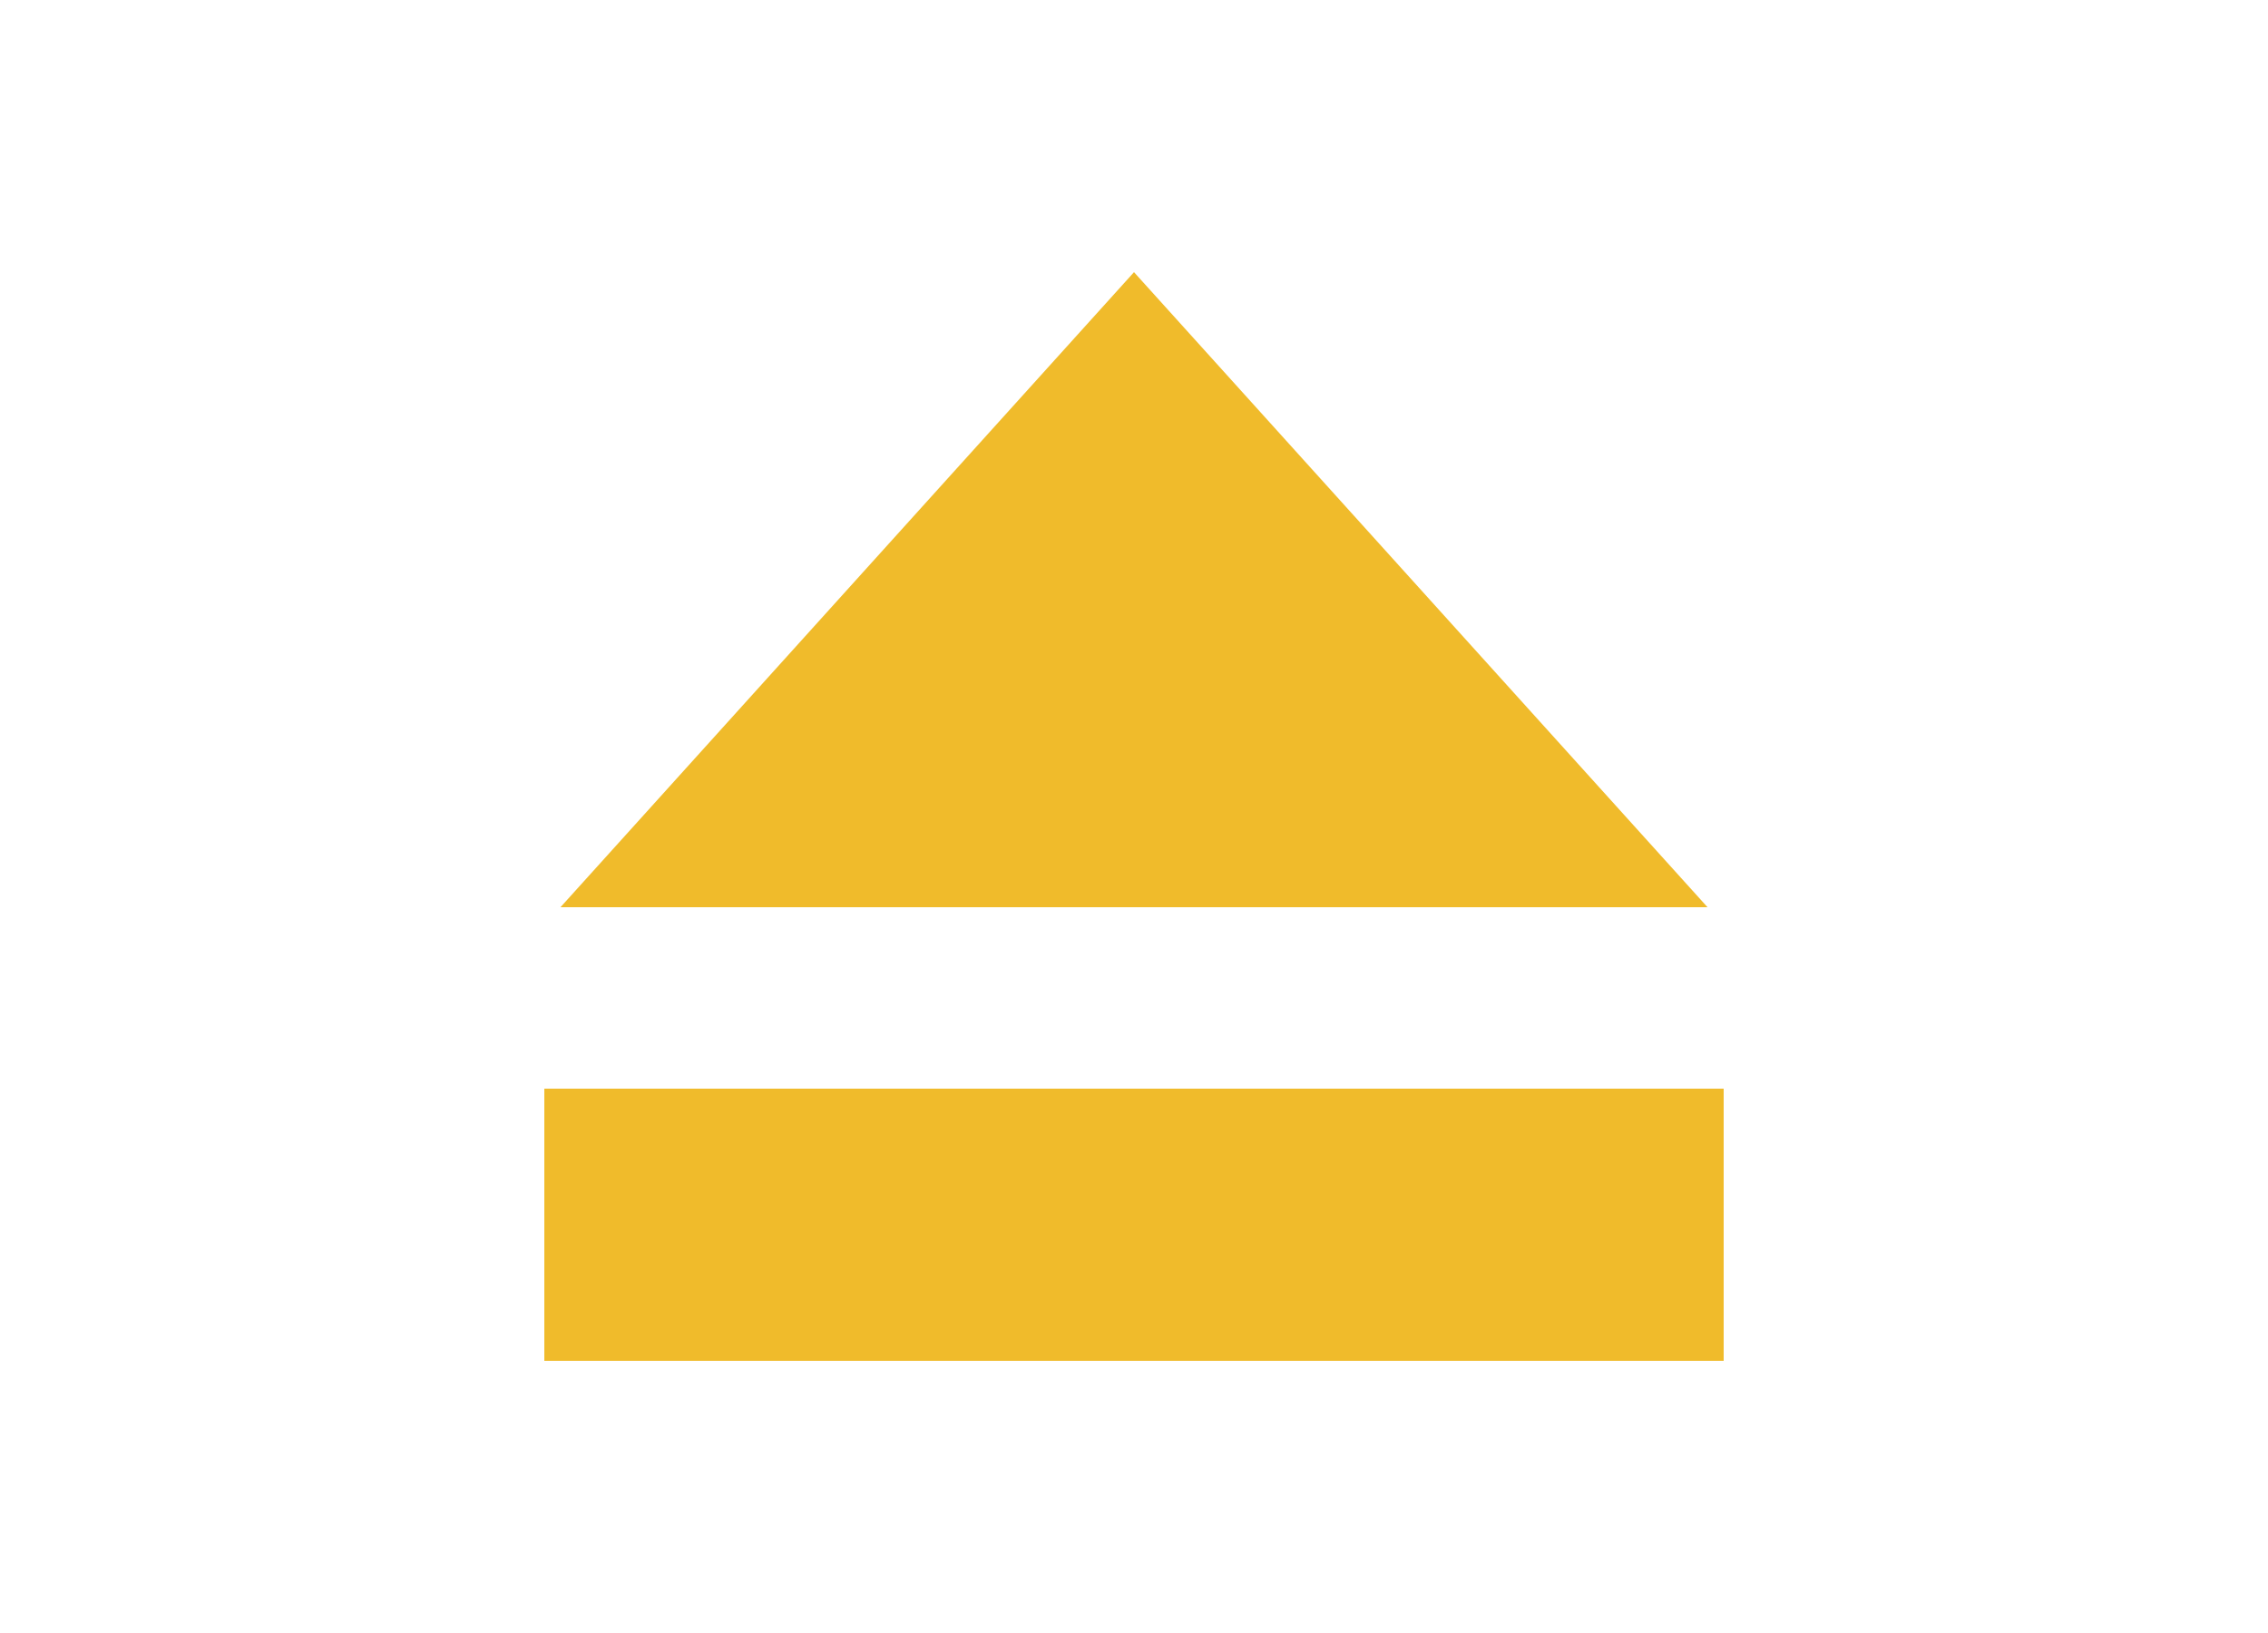 <svg id="svg2" width="25" height="18" version="1.1" viewBox="0 0 25 18" xmlns="http://www.w3.org/2000/svg"><path id="path3936-0-8-9-7-1" d="m6.178 10 6.322-7 6.322 7h-12.644" fill="#f0bb2b"/><rect id="rect4195" x="6" y="12" width="13" height="3" color="#000000" fill="#f0bb2b"/></svg>
